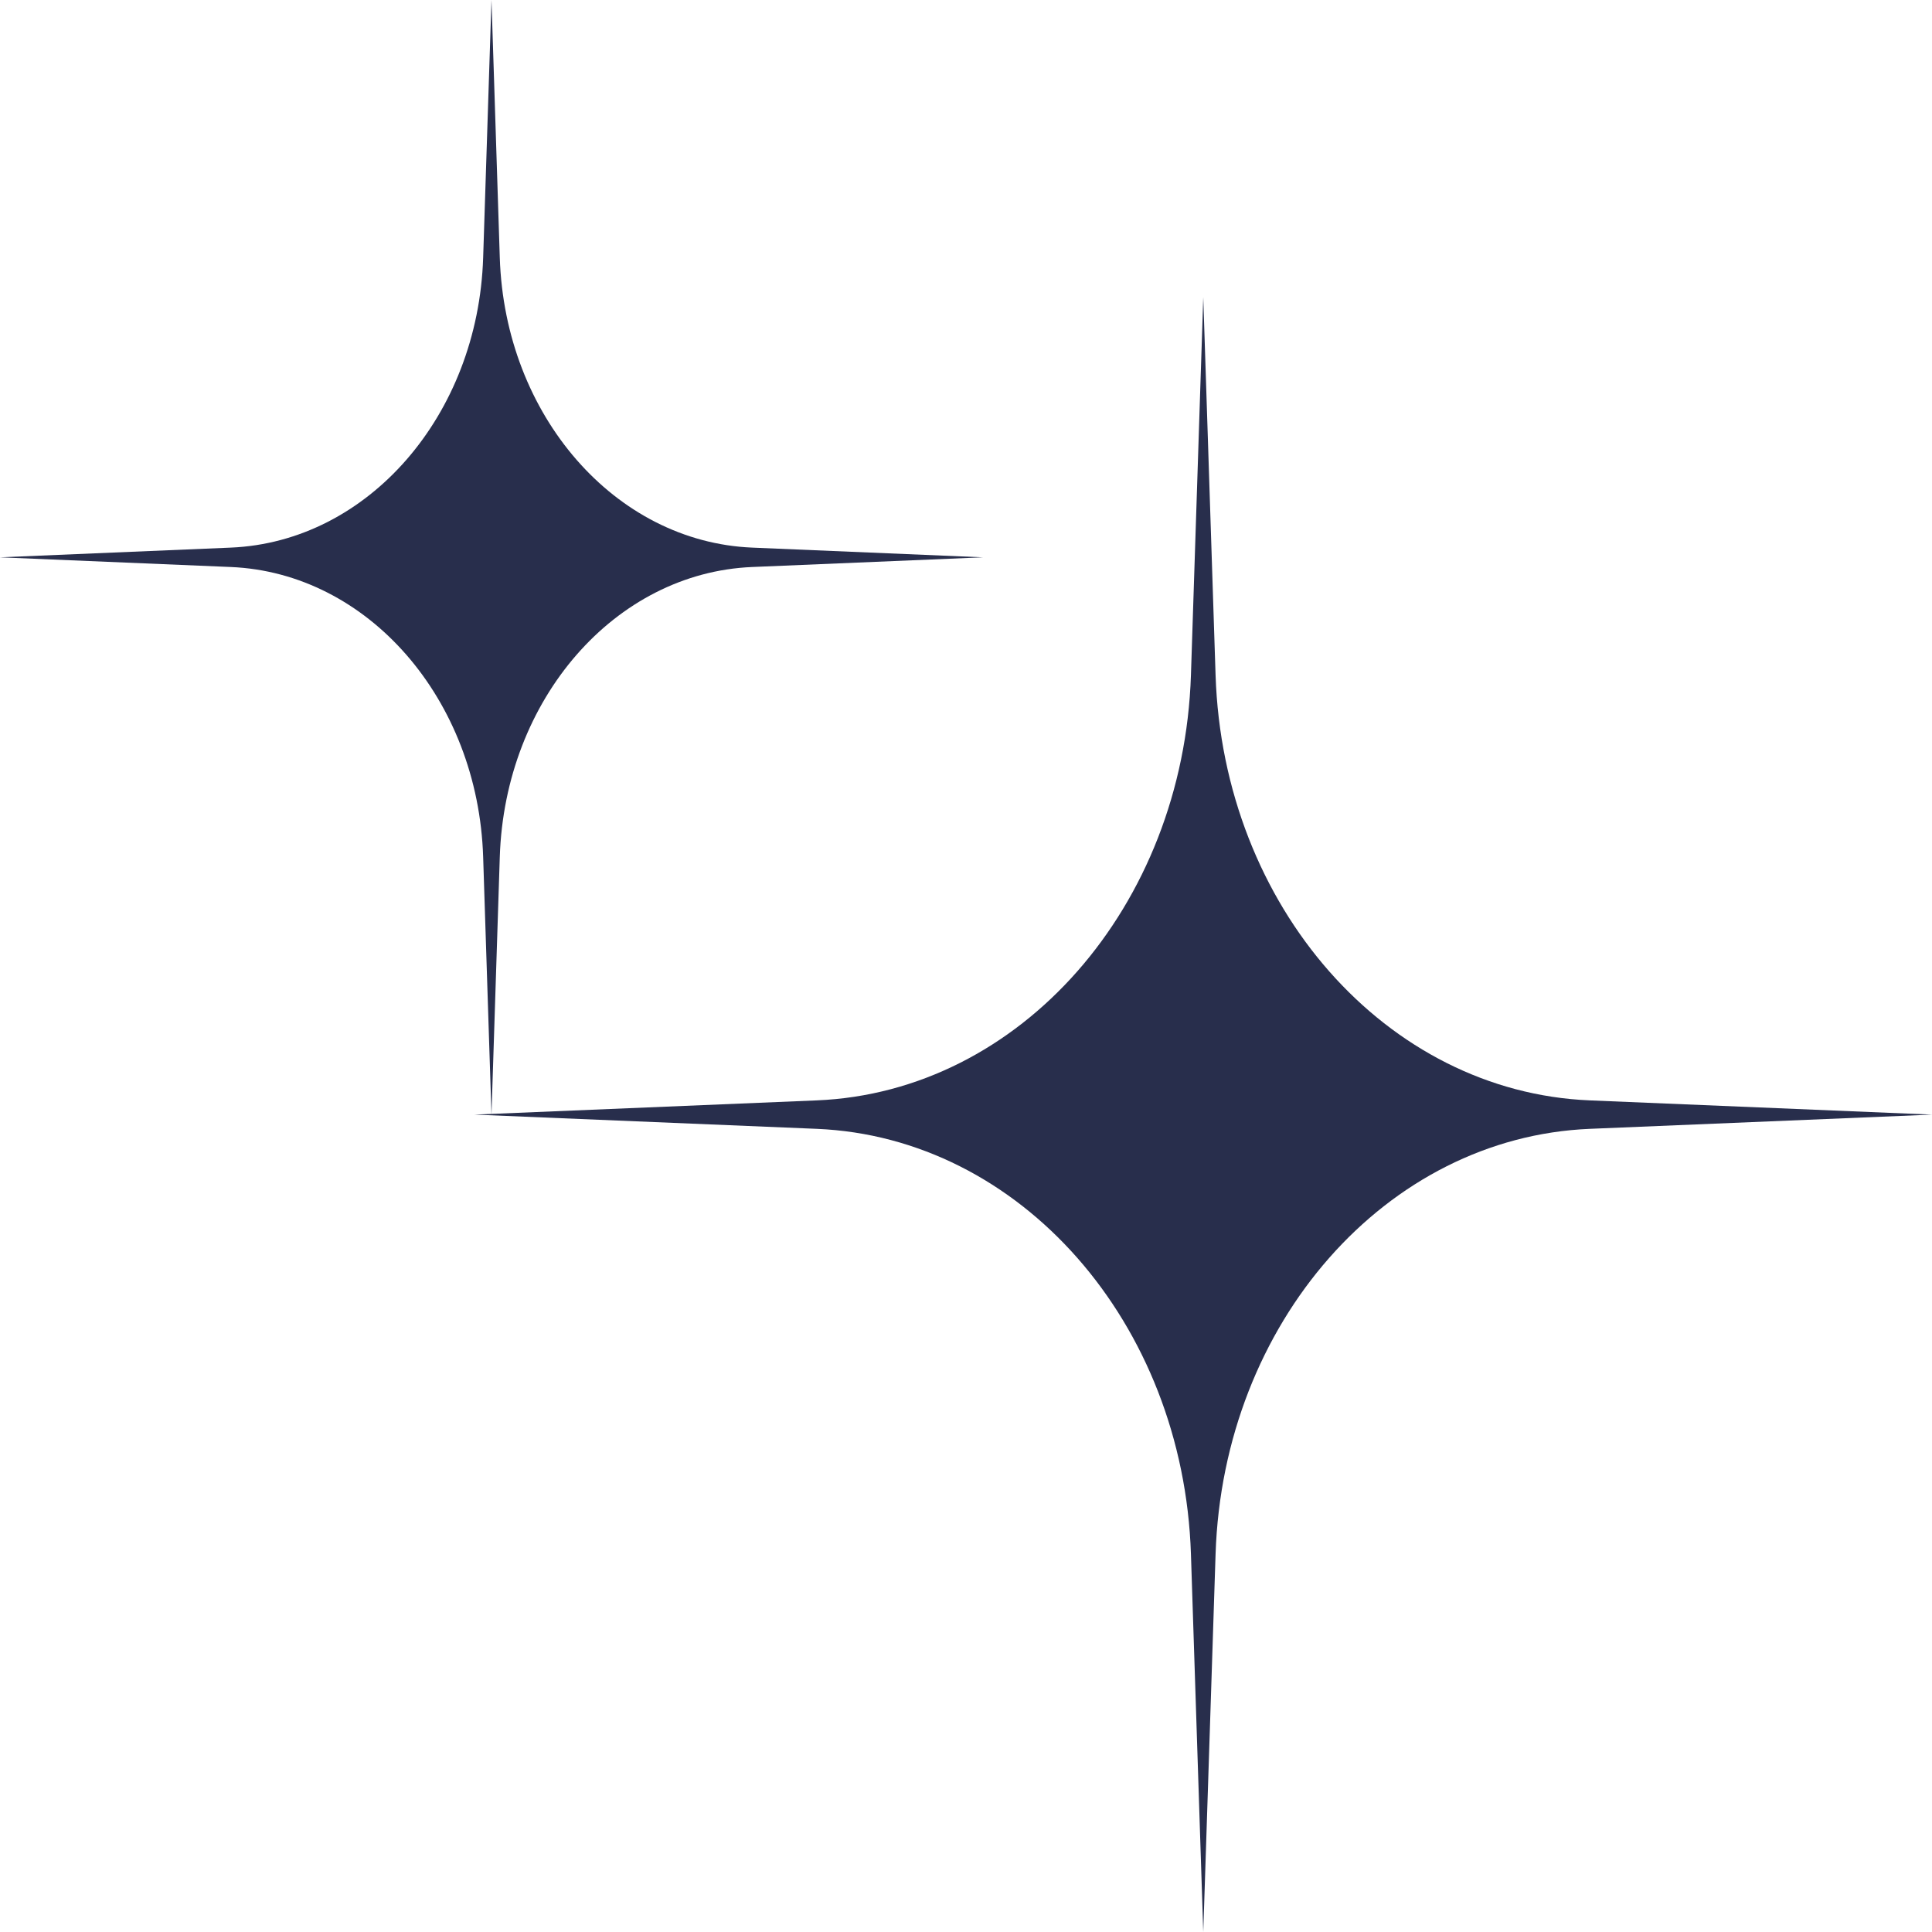 <svg width="77" height="77" viewBox="0 0 77 77" fill="none" xmlns="http://www.w3.org/2000/svg">
<path d="M47.956 11.846L48.447 26.911C48.748 36.128 55.253 43.52 63.361 43.856L77 44.423L63.361 44.99C55.253 45.327 48.748 52.718 48.447 61.935L47.956 77L47.465 61.935C47.164 52.718 40.659 45.327 32.551 44.99L18.912 44.423L32.551 43.856C40.659 43.52 47.164 36.128 47.465 26.911L47.956 11.846Z" fill="#282E4C"/>
<path d="M19.588 0L19.919 10.272C20.122 16.556 24.509 21.596 29.977 21.825L39.175 22.212L29.977 22.598C24.509 22.828 20.122 27.867 19.919 34.151L19.588 44.423L19.256 34.151C19.054 27.867 14.666 22.828 9.198 22.598L0 22.212L9.198 21.825C14.666 21.596 19.054 16.556 19.256 10.272L19.588 0Z" fill="#282E4C"/>
</svg>
